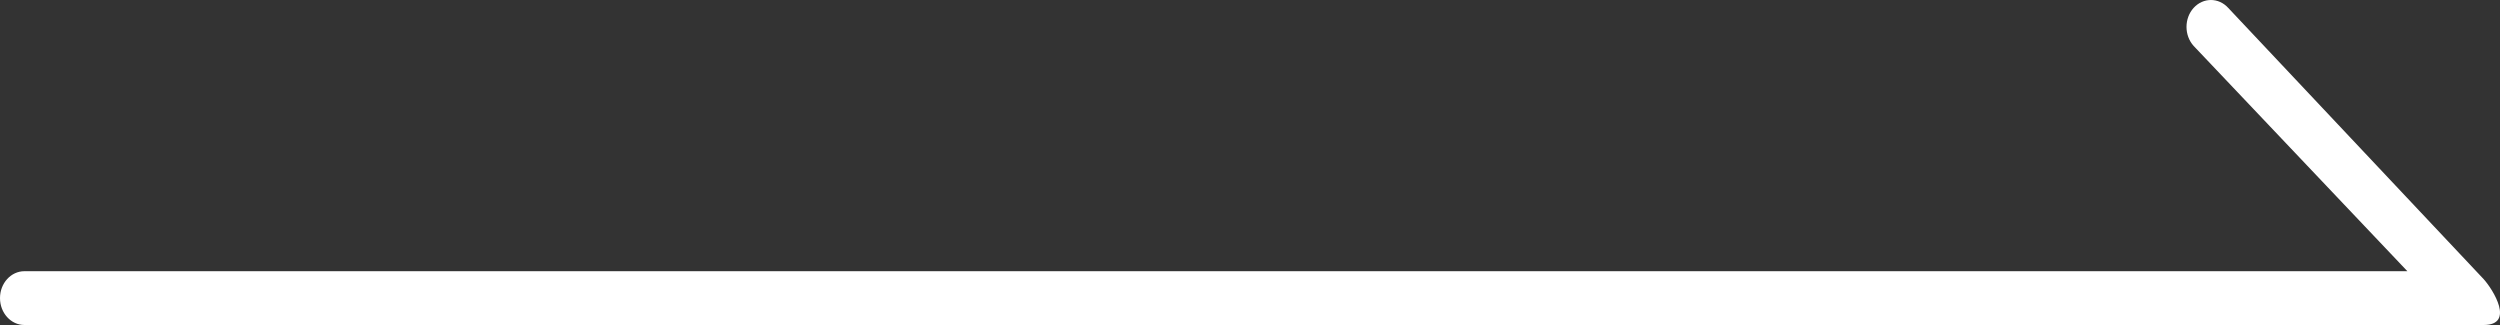 <svg width="100" height="13" viewBox="0 0 100 13" fill="none" xmlns="http://www.w3.org/2000/svg">
<rect x="0" y="0" width="100" height="13" fill="#333333" stroke="none"/>
<path fill-rule="evenodd" clip-rule="evenodd" d="M99.344 13C100.607 13 99.725 11.583 99.344 11.163L89.128 0.315C88.746 -0.105 88.128 -0.105 87.746 0.315C87.365 0.735 87.365 1.417 87.746 1.837L96.295 10.848H0.977C0.437 10.848 0 11.33 0 11.924C0 12.518 0.437 13 0.977 13H96.295C96.295 13 99.142 13 99.344 13Z" fill="white"/>
</svg>
